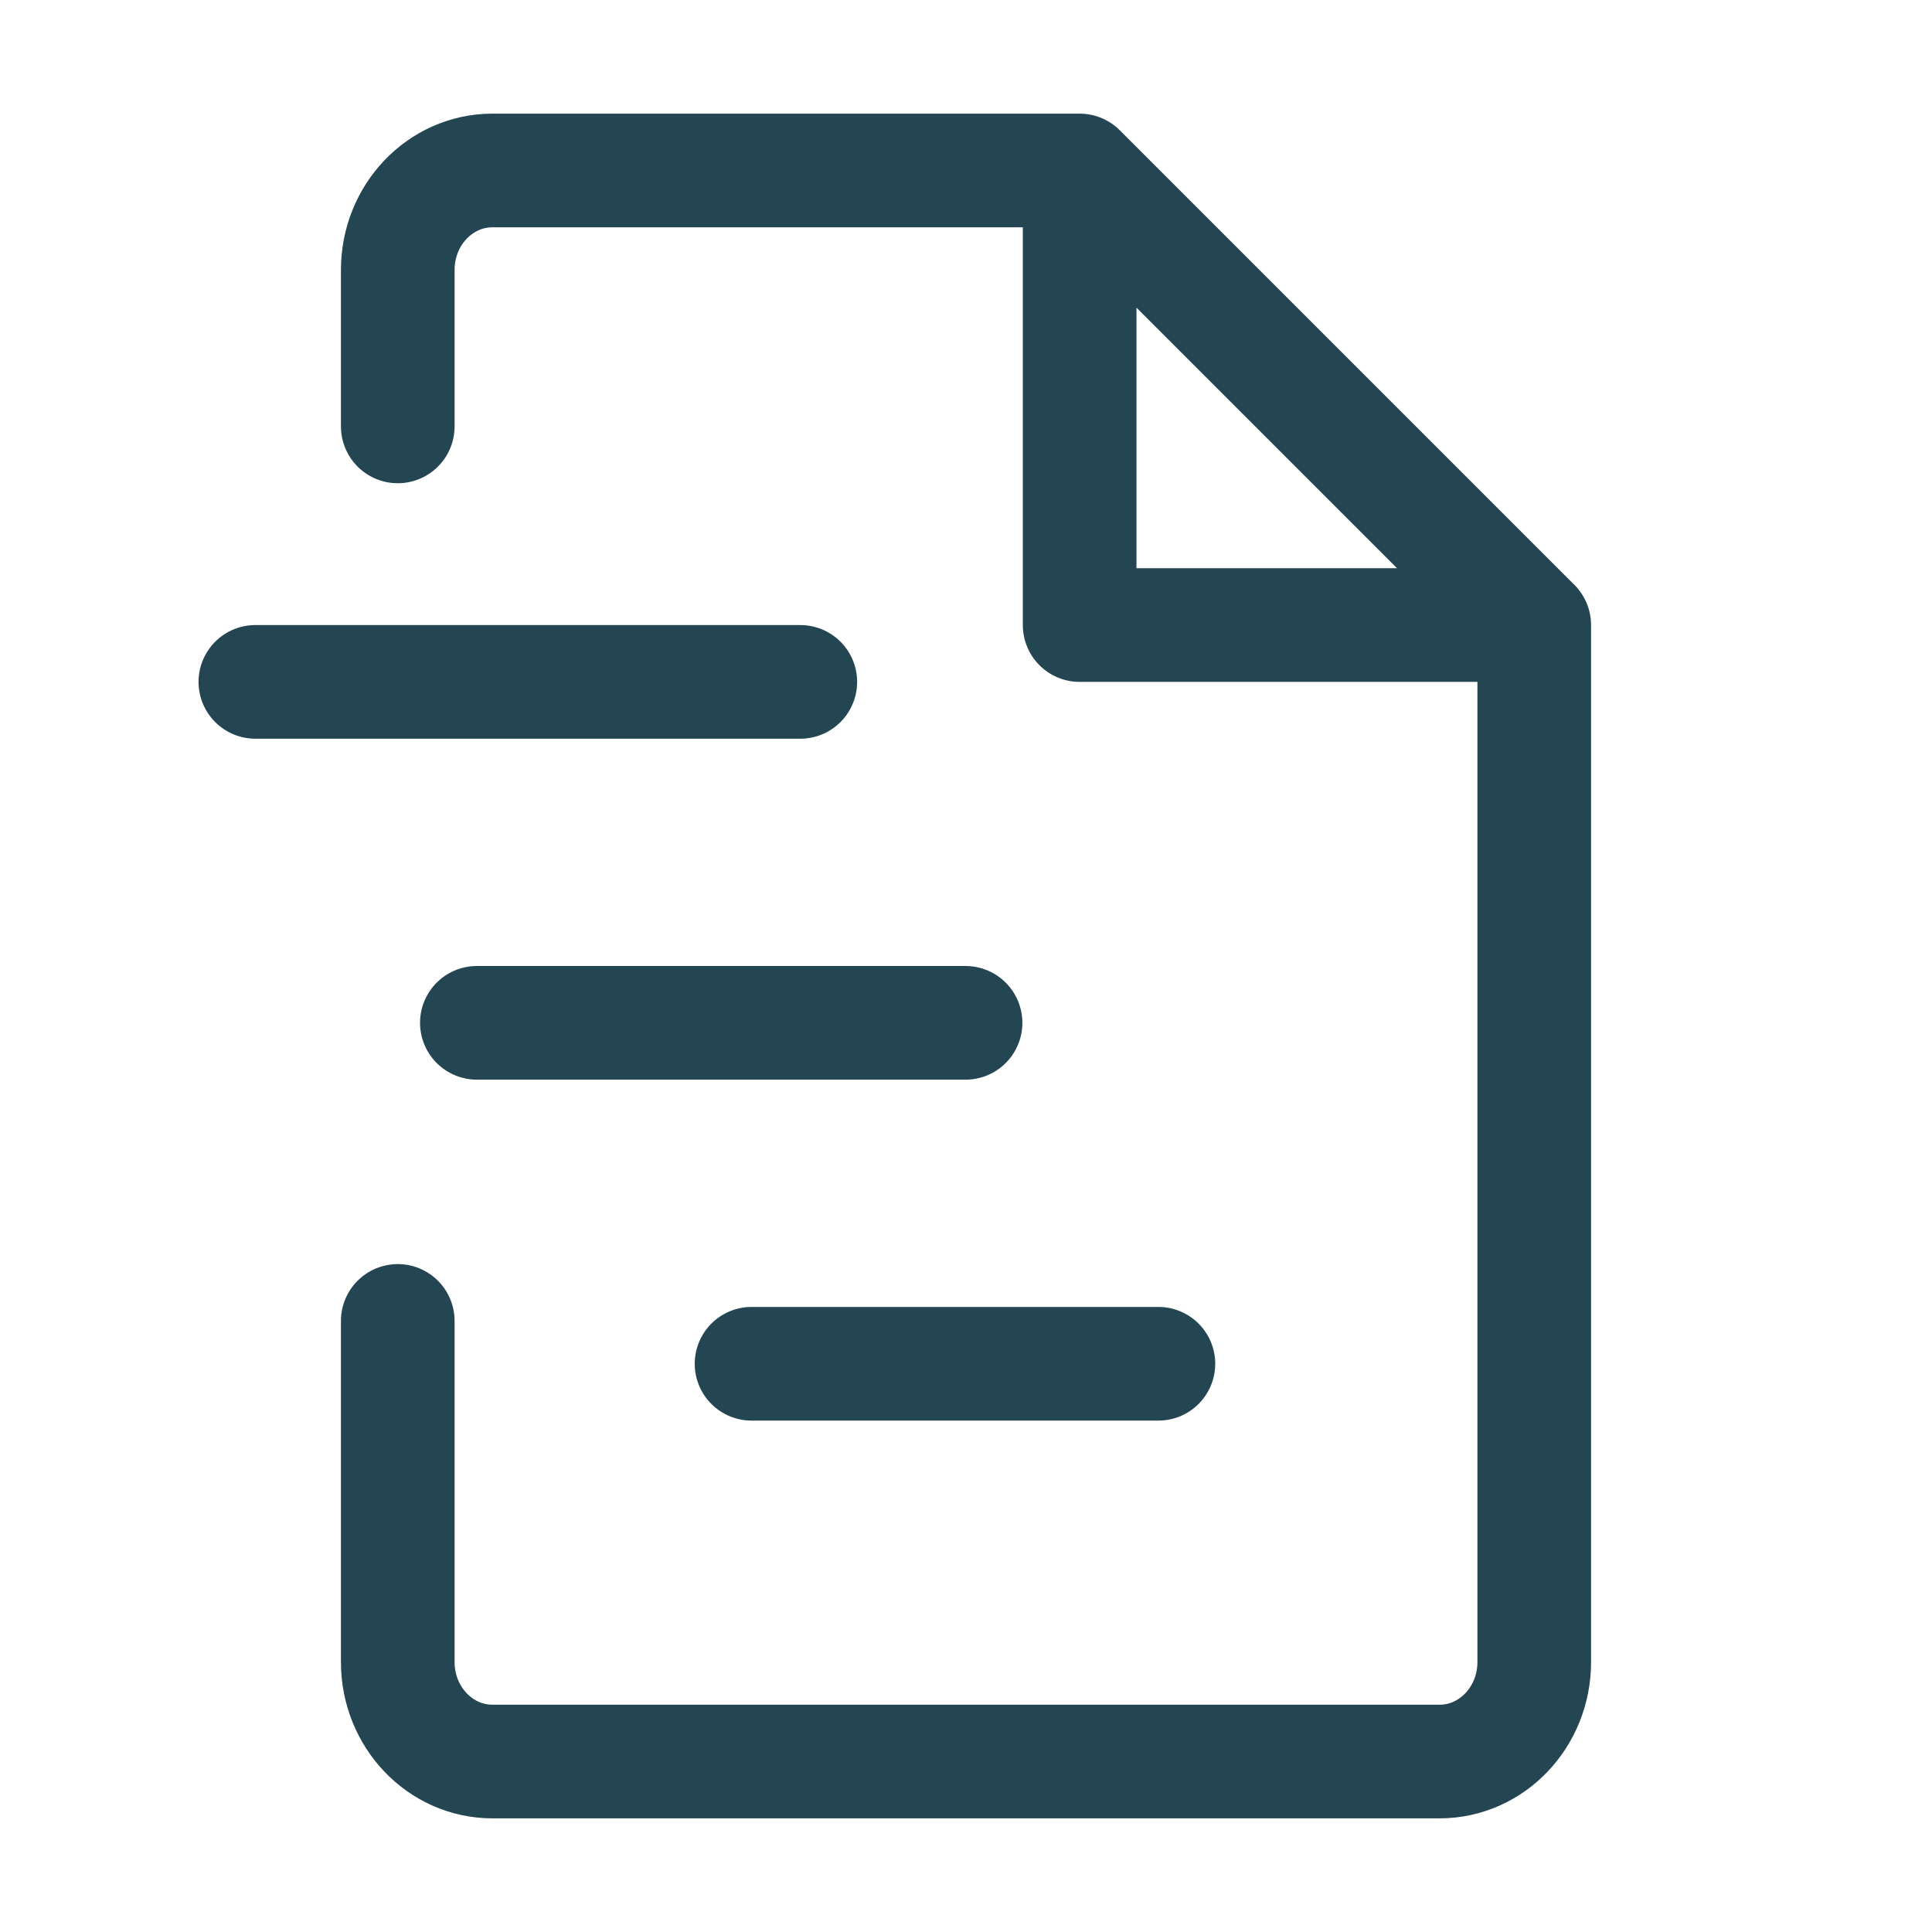 <svg xmlns="http://www.w3.org/2000/svg" viewBox="0 0 17 17" fill="none" class=""><path d="M9.5 1.5H4.333c-.46 0-.833.392-.833.875v1.377m6-2.252v4h4m-4-4 4 4m0 0v9.125c0 .483-.373.875-.833.875H4.333c-.46 0-.833-.392-.833-.875v-3.002" stroke="#234652" stroke-linecap="round" stroke-linejoin="round"/><path d="M2.247 6h4.795M4.196 9h4.3M6.613 12h3.58" stroke="#234652" stroke-linecap="round"/></svg>
